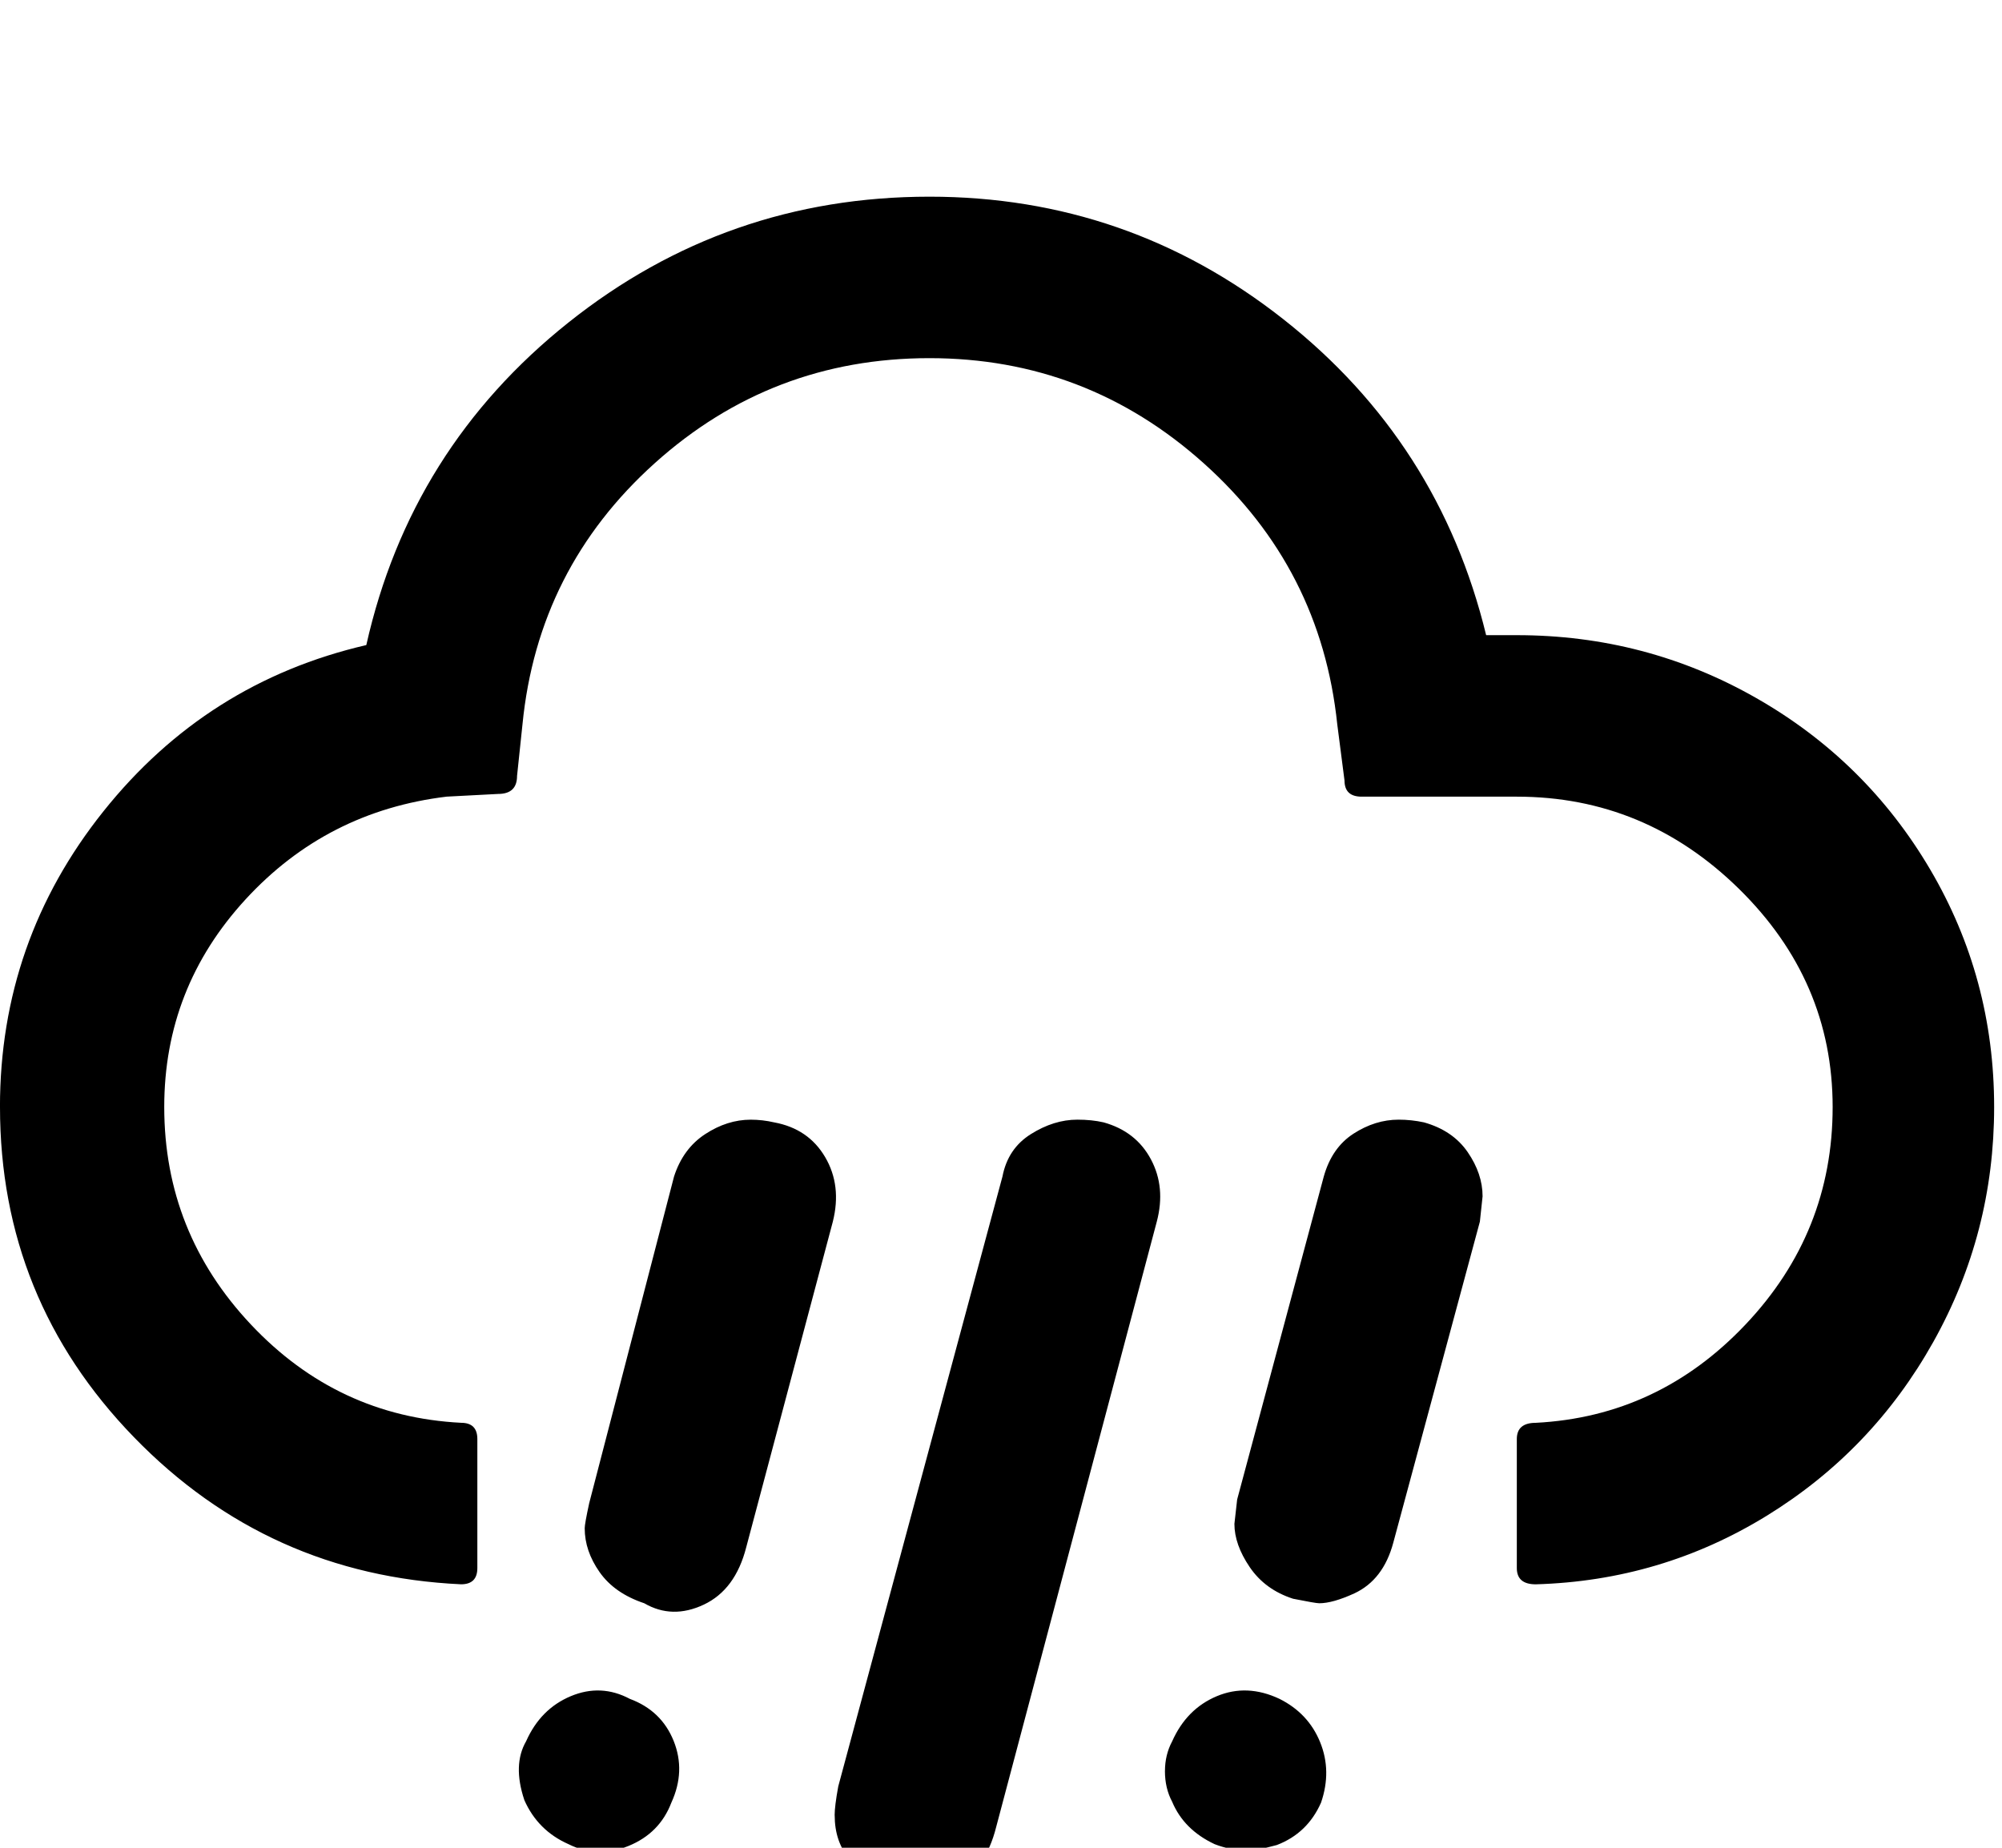 <?xml version="1.0" encoding="utf-8"?>
<!-- Generated by IcoMoon.io -->
<!DOCTYPE svg PUBLIC "-//W3C//DTD SVG 1.1//EN" "http://www.w3.org/Graphics/SVG/1.1/DTD/svg11.dtd">
<svg version="1.1" xmlns="http://www.w3.org/2000/svg" xmlns:xlink="http://www.w3.org/1999/xlink" width="78" height="72" viewBox="0 0 78 72">
<path fill="#000000" d="M0 43.137q0 7.488 5.221 12.867t12.744 5.73q0.633 0 0.633-0.633v-5.027q0-0.633-0.633-0.633-4.816-0.246-8.191-3.832t-3.375-8.473q0-4.641 3.164-8.086t7.84-4.008l2.004-0.105q0.738 0 0.738-0.703l0.211-2.004q0.598-6.082 5.15-10.178t10.705-4.096q6.117 0 10.688 4.096t5.203 10.178l0.281 2.18q0 0.633 0.668 0.633h6.047q4.992 0 8.648 3.586t3.656 8.508q0 4.887-3.393 8.473t-8.174 3.832q-0.738 0-0.738 0.633v5.027q0 0.633 0.738 0.633 4.887-0.141 9-2.672t6.486-6.768 2.373-9.158q0-5.027-2.496-9.264t-6.785-6.68-9.316-2.443h-1.195q-1.828-7.523-7.893-12.305t-13.799-4.781q-7.91 0-14.063 4.904t-7.875 12.568q-6.223 1.441-10.248 6.486t-4.025 11.514zM20.426 70.137q0.527 1.195 1.723 1.723 1.125 0.563 2.338 0.070t1.67-1.688q0.563-1.23 0.088-2.408t-1.705-1.635q-1.125-0.598-2.303-0.105t-1.74 1.758q-0.527 0.914-0.070 2.285zM22.781 59.555q0 0.879 0.58 1.705t1.74 1.213q1.090 0.633 2.32 0.053t1.652-2.232l3.375-12.691q0.352-1.406-0.299-2.514t-1.986-1.354q-0.457-0.105-0.914-0.105-0.914 0-1.775 0.563t-1.213 1.652l-3.305 12.727q-0.176 0.809-0.176 0.984zM29.777 80.508q0 0.668 0.211 1.090 0.492 1.23 1.688 1.688 0.527 0.281 1.23 0.281 0.352 0 1.125-0.211 1.23-0.457 1.775-1.688t-0.018-2.461-1.67-1.723-2.338 0q-1.055 0.457-1.529 1.336t-0.475 1.688zM32.52 70.734q0 2.074 2.355 2.742 0.633 0.141 0.914 0.141 0.844 0 1.441-0.281 1.16-0.457 1.582-2.145l6.258-23.59q0.352-1.336-0.229-2.426t-1.846-1.441q-0.457-0.105-1.020-0.105-0.914 0-1.811 0.563t-1.107 1.652l-6.398 23.766q-0.141 0.773-0.141 1.125zM45.387 69.012q0 0.668 0.281 1.195 0.457 1.090 1.652 1.652 0.633 0.246 1.301 0.246 0.352 0 1.125-0.211 1.195-0.457 1.723-1.652 0.422-1.23-0.035-2.355t-1.582-1.688q-1.266-0.598-2.443-0.105t-1.74 1.758q-0.281 0.527-0.281 1.16zM48.094 59.379q0 0.809 0.598 1.688t1.688 1.23q0.879 0.176 1.020 0.176 0.527 0 1.371-0.387 1.125-0.527 1.512-1.969l3.375-12.516q0.105-0.949 0.105-0.984 0-0.879-0.58-1.723t-1.705-1.16q-0.492-0.105-0.984-0.105-0.914 0-1.758 0.545t-1.16 1.67l-3.375 12.586z"></path>
</svg>
